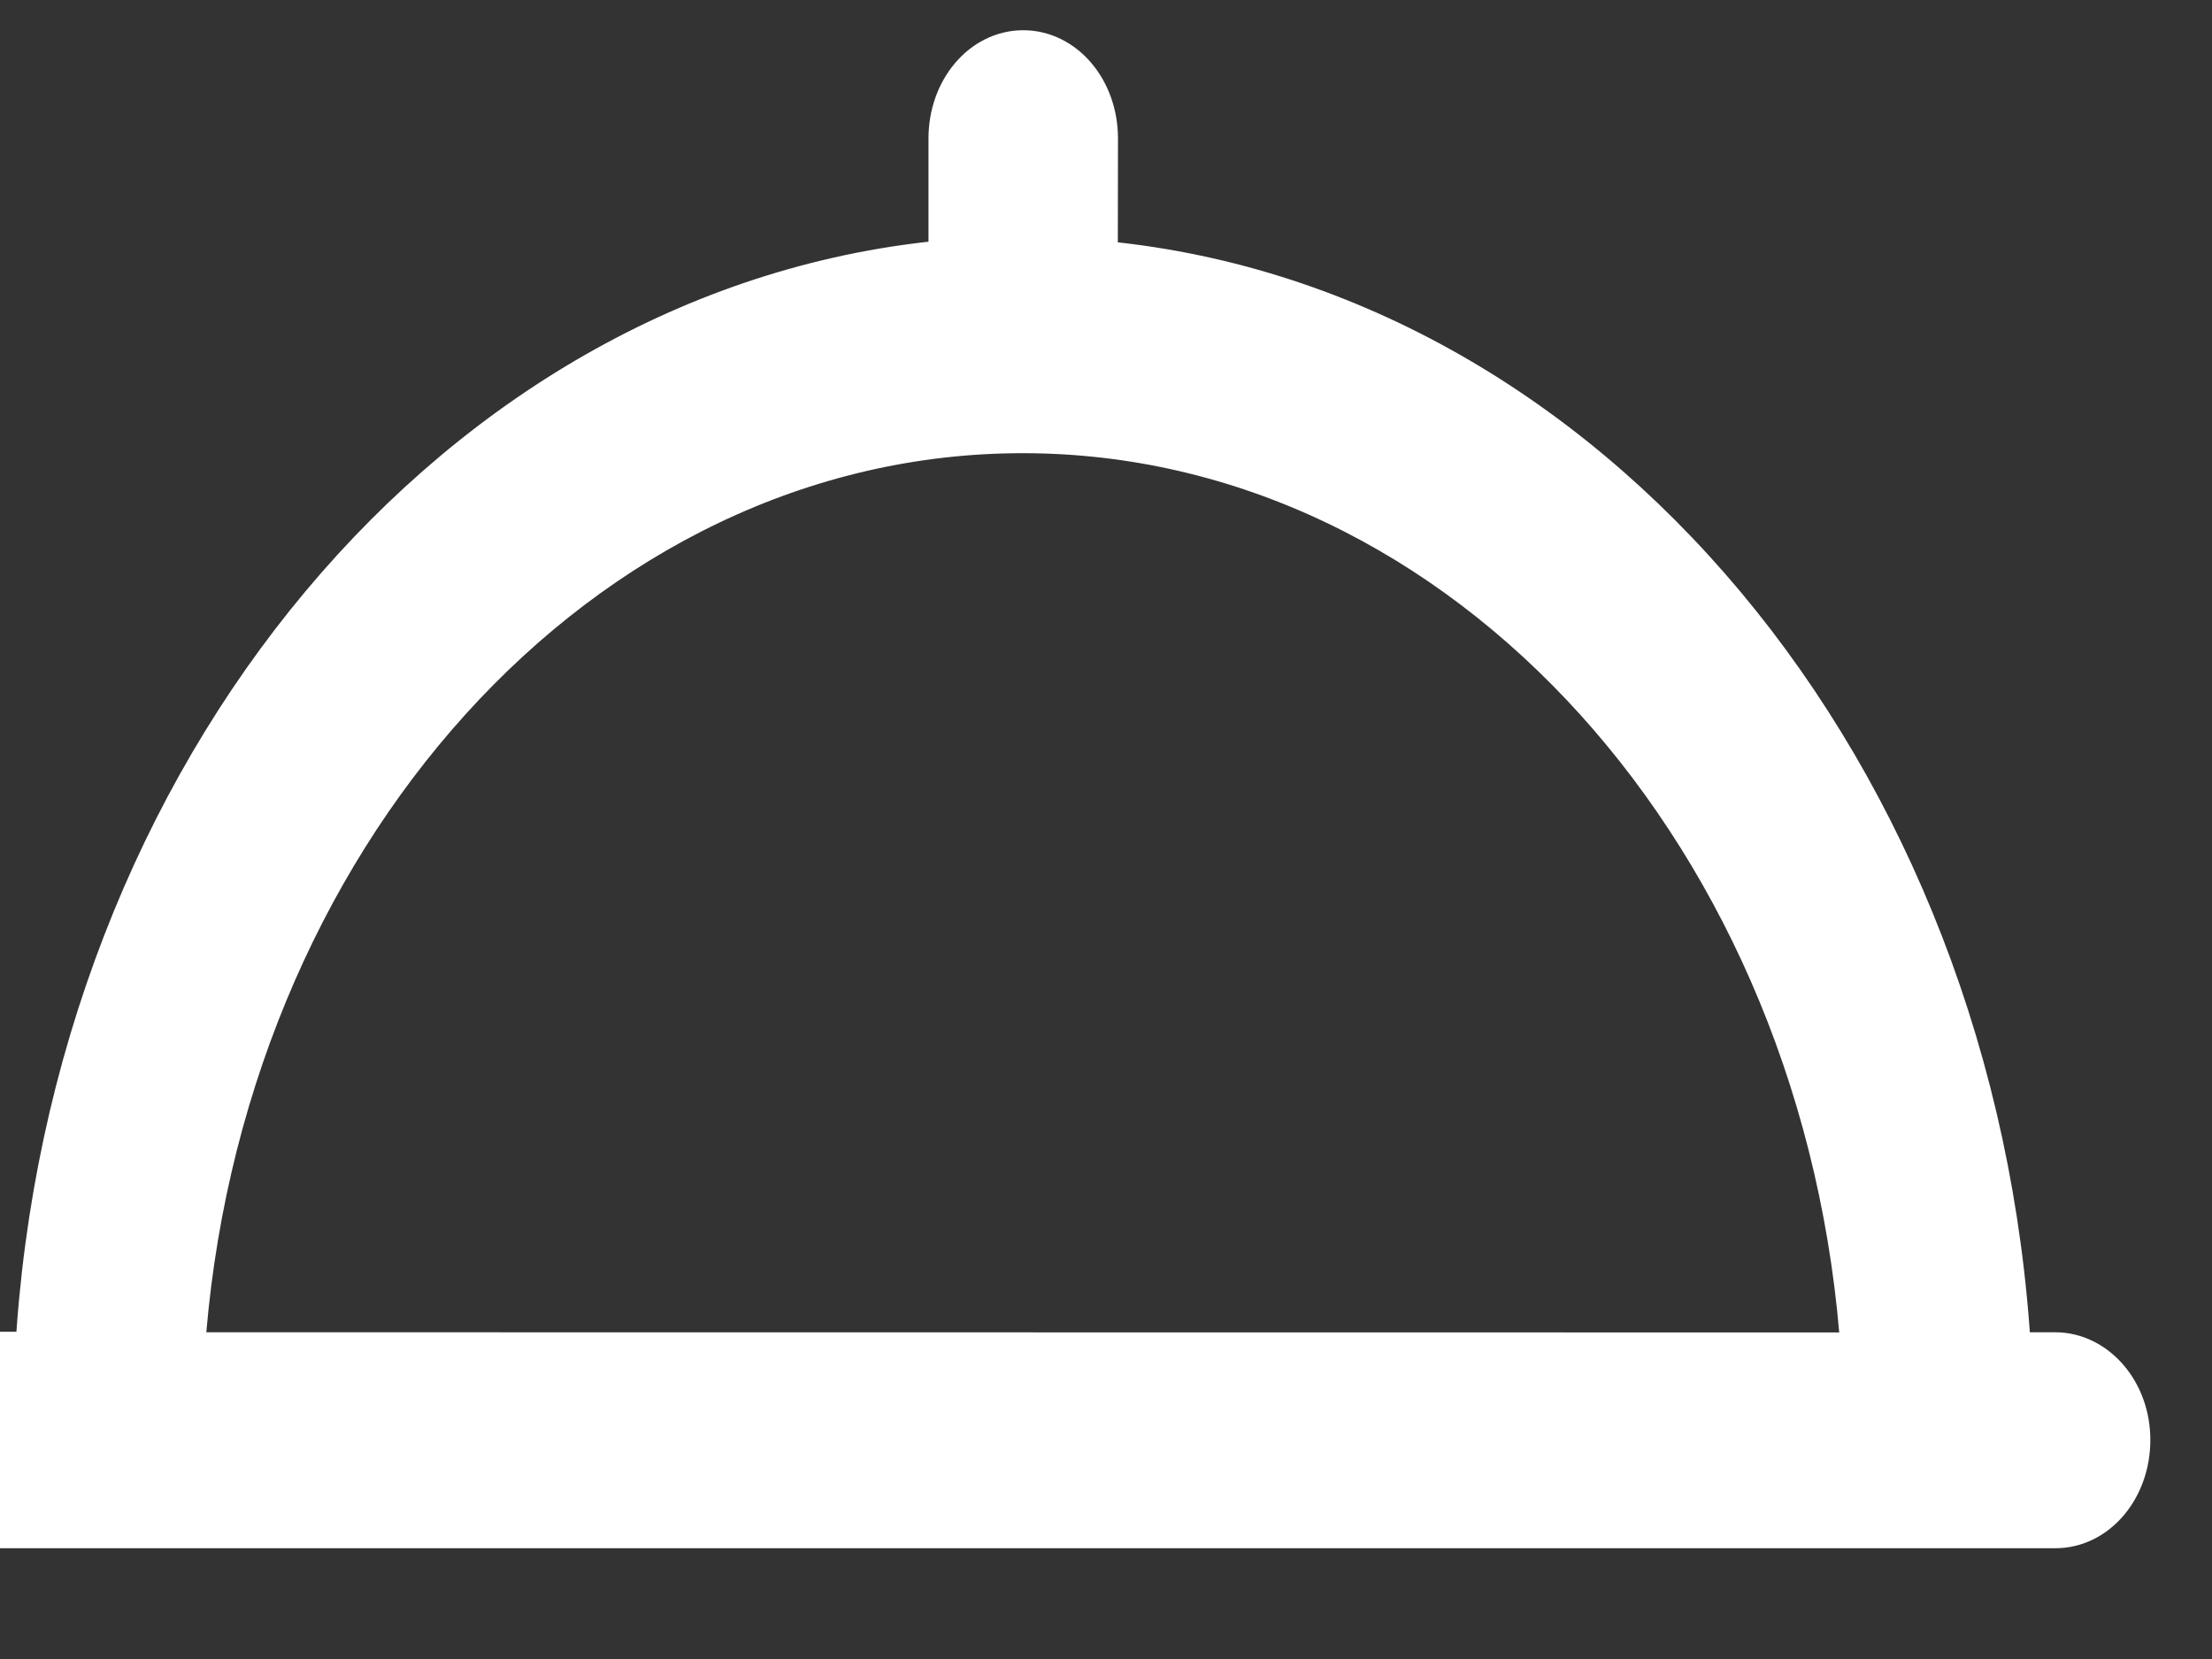 <svg width="24" height="18" viewBox="0 0 24 18" fill="none" xmlns="http://www.w3.org/2000/svg" xmlns:xlink="http://www.w3.org/1999/xlink">
<rect x="0" y="0" width="24" height="18" fill="#333333" stroke="none"/>
<path d="M22.299,14.705L21.789,14.705C21.437,8.386 17.189,3.311 11.878,2.856L11.88,1.502C11.88,0.99 11.533,0.578 11.102,0.578C10.671,0.578 10.324,0.99 10.324,1.502L10.324,2.849C5.015,3.305 0.76,8.377 0.413,14.699L-0.097,14.699C-0.528,14.699 -0.875,15.112 -0.875,15.624C-0.875,16.136 -0.528,16.548 -0.097,16.548L22.302,16.548C22.733,16.548 23.081,16.136 23.081,15.624C23.082,15.112 22.724,14.705 22.299,14.705ZM11.096,4.667C15.907,4.667 19.861,9.097 20.225,14.707L1.969,14.705C2.332,9.097 6.287,4.667 11.097,4.667L11.096,4.667Z" fill="#FFFFFF" stroke="#FFFFFF" stroke-width="0.5" stroke-miterlimit="3.999"/>
</svg>
